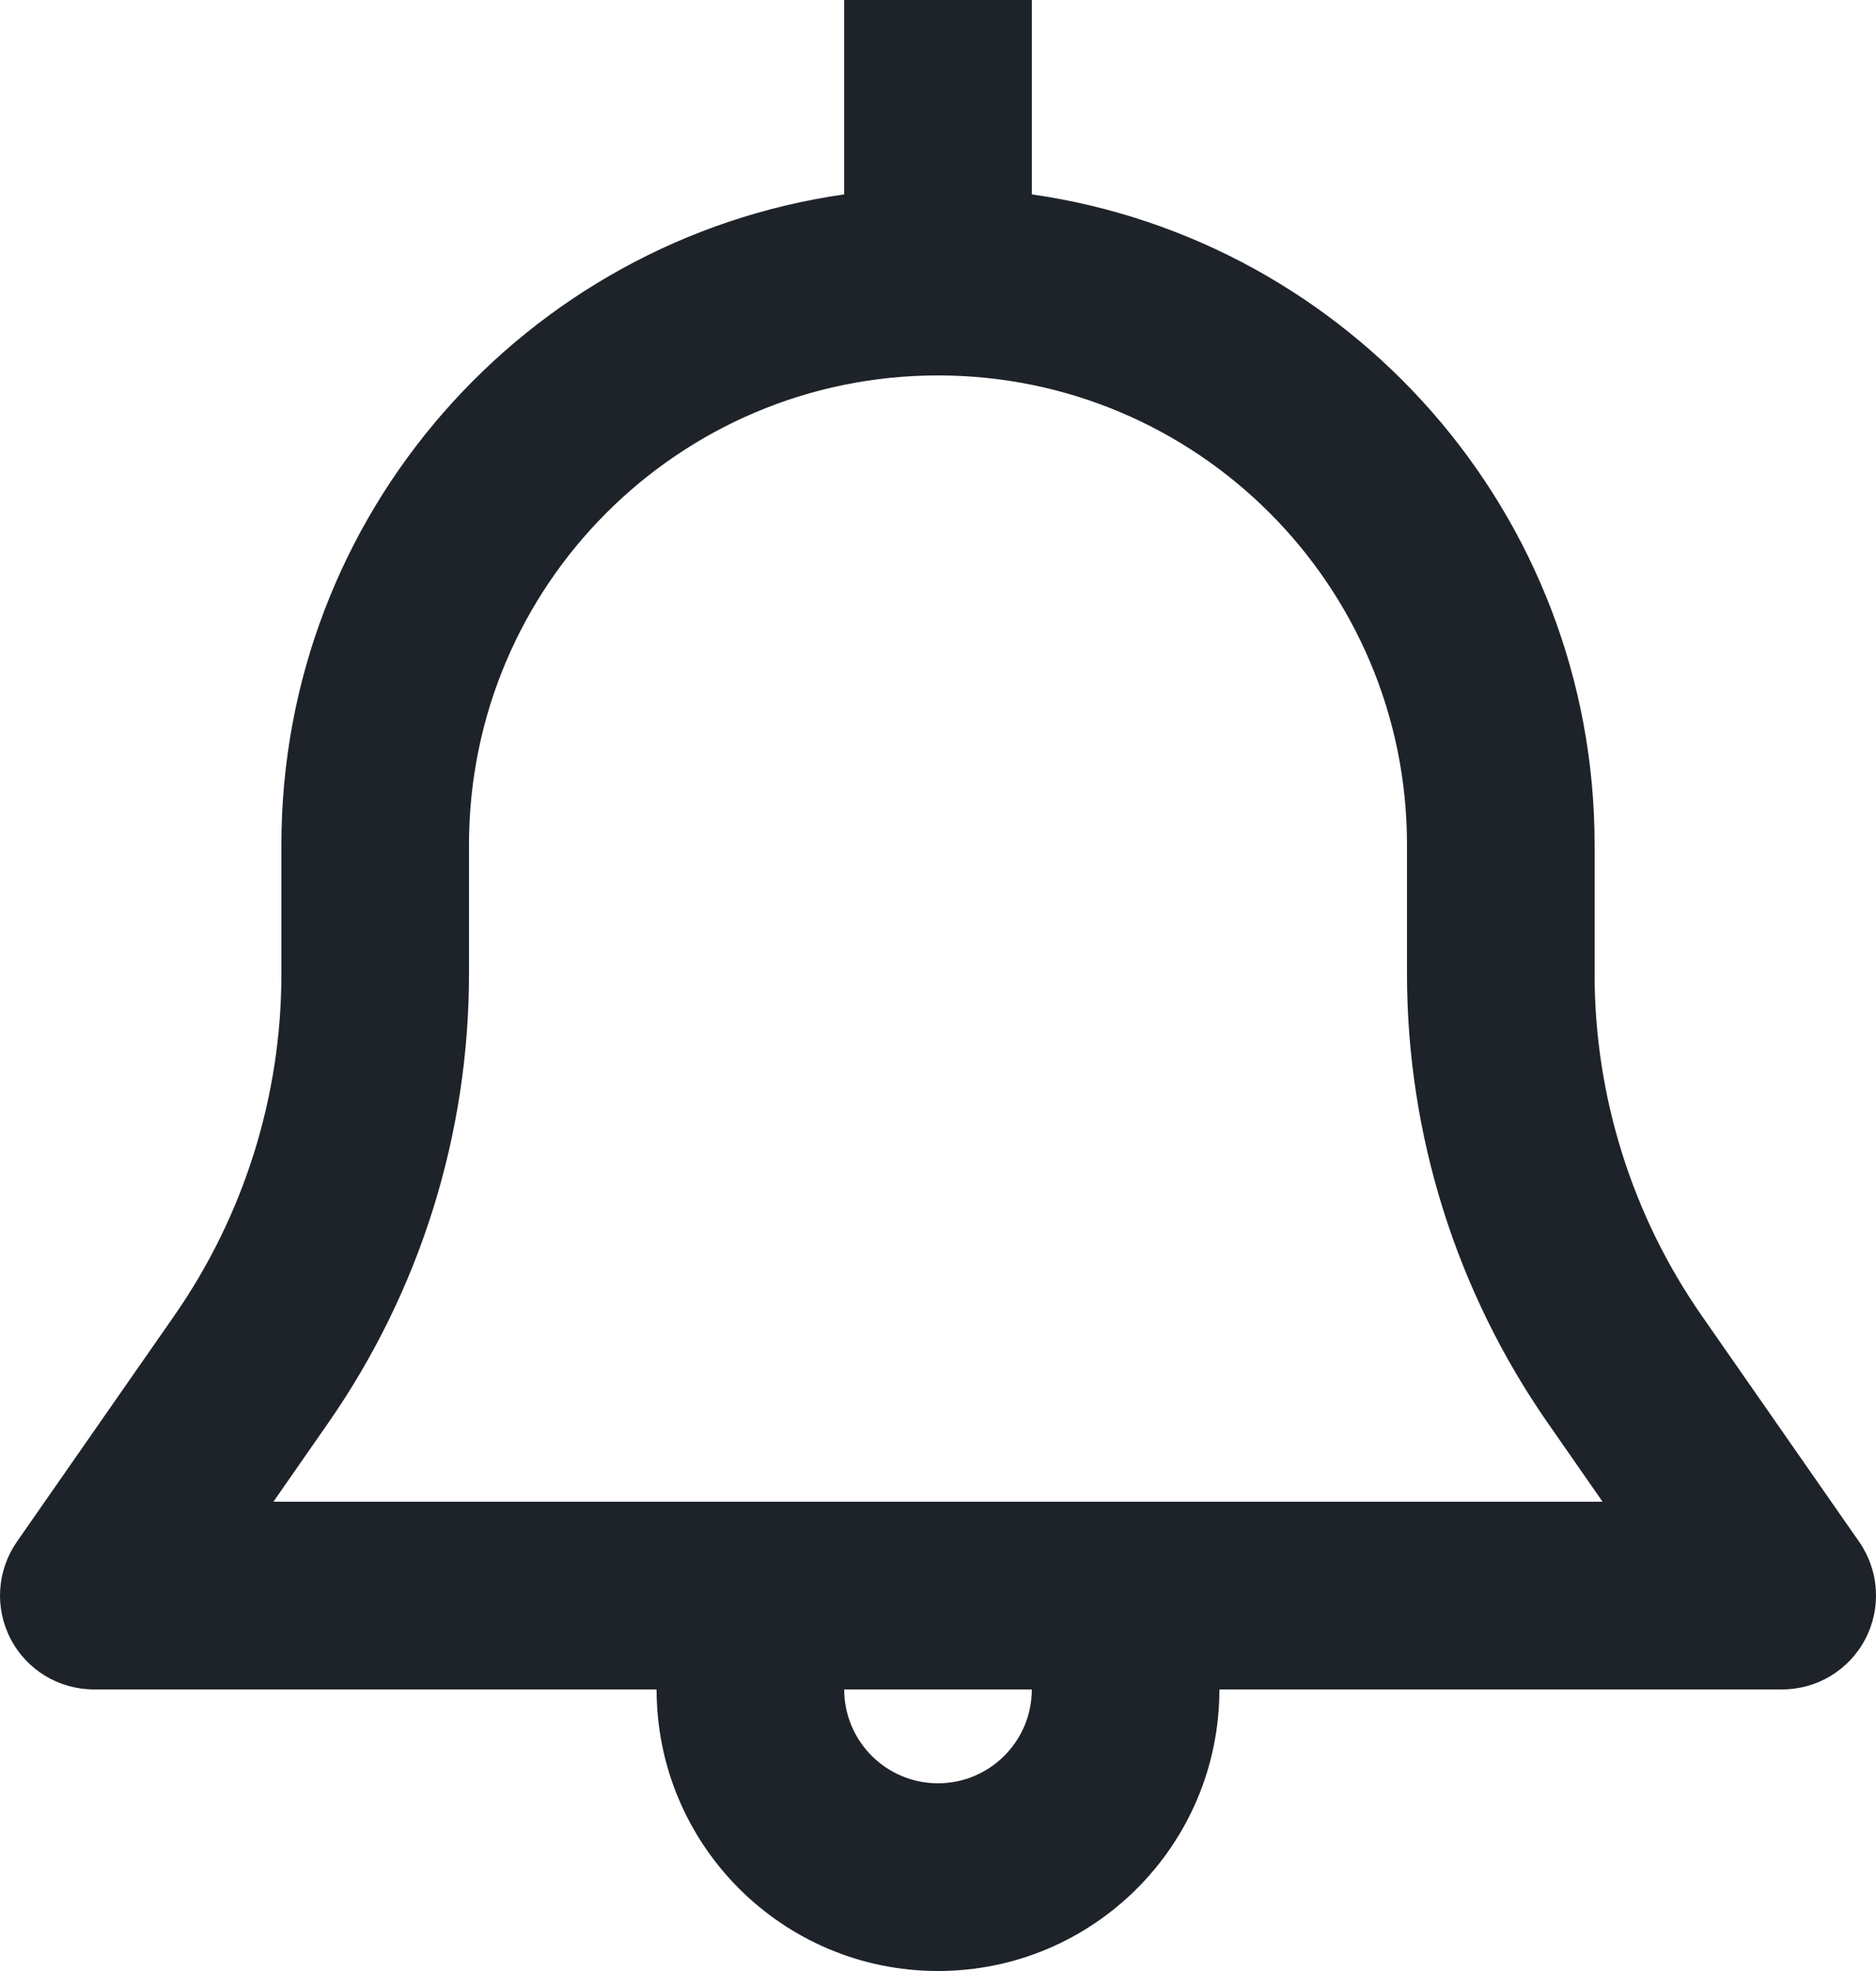 <svg width="20" height="21" viewBox="0 0 20 21" fill="none" xmlns="http://www.w3.org/2000/svg">
<path fill-rule="evenodd" clip-rule="evenodd" d="M11 0V2.071C14.392 2.556 17 5.474 17 9V10.377C17 11.68 17.399 12.952 18.144 14.021L19.821 16.428C20.034 16.734 20.059 17.133 19.886 17.463C19.714 17.793 19.372 18 19 18H13C13 19.657 11.657 21 10 21C8.343 21 7 19.657 7 18H1C0.628 18 0.286 17.793 0.114 17.463C-0.059 17.133 -0.033 16.734 0.179 16.428L1.856 14.021C2.601 12.952 3 11.68 3 10.377V9C3 5.474 5.608 2.556 9 2.071V0H11ZM9 18C9 18.552 9.448 19 10 19C10.552 19 11 18.552 11 18H9ZM10 4C7.239 4 5 6.239 5 9V10.377C5 12.088 4.476 13.759 3.497 15.164L2.915 16H17.085L16.503 15.164C15.524 13.759 15 12.088 15 10.377V9C15 6.239 12.761 4 10 4Z" fill="#1E2329"/>
</svg>
